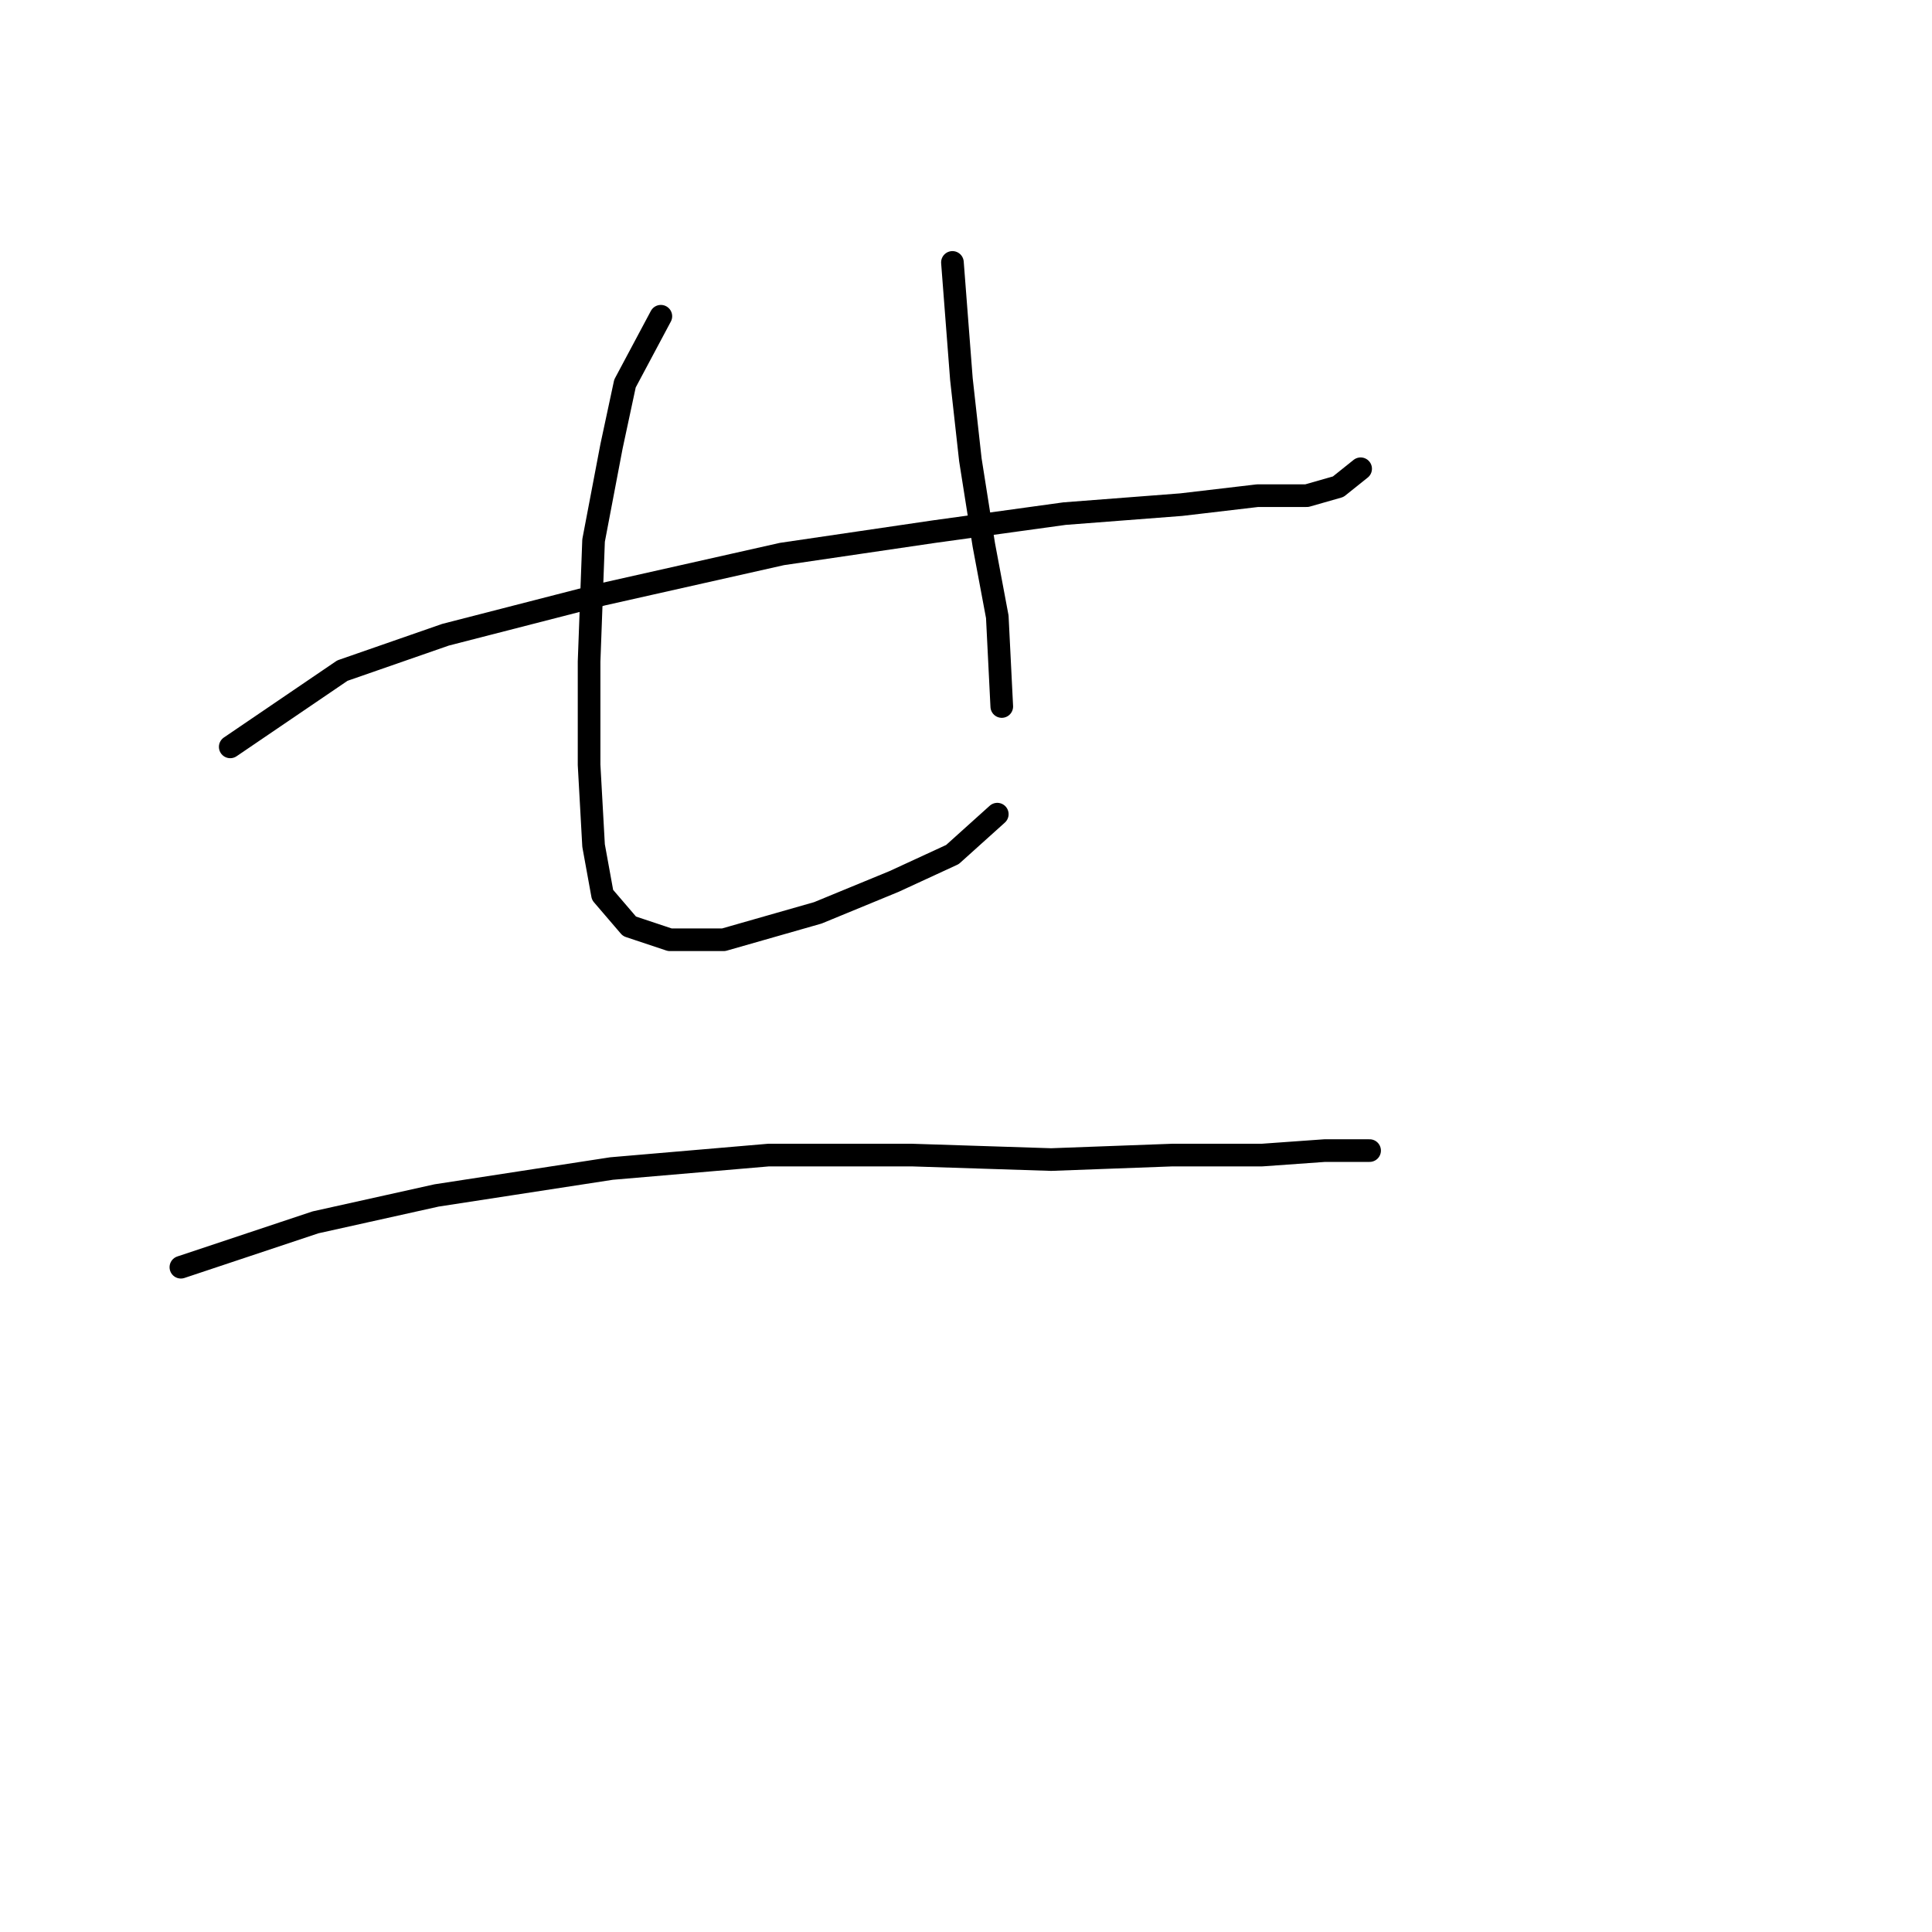<?xml version="1.0" standalone="no"?>
    <svg width="256" height="256" xmlns="http://www.w3.org/2000/svg" version="1.1">
    <polyline stroke="black" stroke-width="3" stroke-linecap="round" fill="transparent" stroke-linejoin="round" points="30.507 98.965 45.366 88.86 59.037 84.105 79.84 78.756 103.615 73.407 123.824 70.435 141.061 68.057 156.515 66.868 166.62 65.68 173.158 65.68 177.319 64.491 180.291 62.113 180.291 62.113 " />
        <polyline stroke="black" stroke-width="3" stroke-linecap="round" fill="transparent" stroke-linejoin="round" points="87.567 41.904 82.812 50.82 81.029 59.141 78.651 71.623 78.057 87.672 78.057 101.342 78.651 112.041 79.84 118.579 83.406 122.74 88.756 124.523 95.889 124.523 108.371 120.957 118.475 116.796 126.202 113.23 132.146 107.881 132.146 107.881 " />
        <polyline stroke="black" stroke-width="3" stroke-linecap="round" fill="transparent" stroke-linejoin="round" points="126.202 34.772 127.391 50.226 128.579 60.925 130.363 72.218 132.146 81.728 132.74 93.615 132.74 93.615 " />
        <polyline stroke="black" stroke-width="3" stroke-linecap="round" fill="transparent" stroke-linejoin="round" points="23.968 167.913 41.8 161.969 57.848 158.403 81.029 154.837 101.832 153.054 120.853 153.054 139.278 153.648 155.327 153.054 167.214 153.054 175.536 152.459 181.479 152.459 181.479 152.459 " />
        </svg>